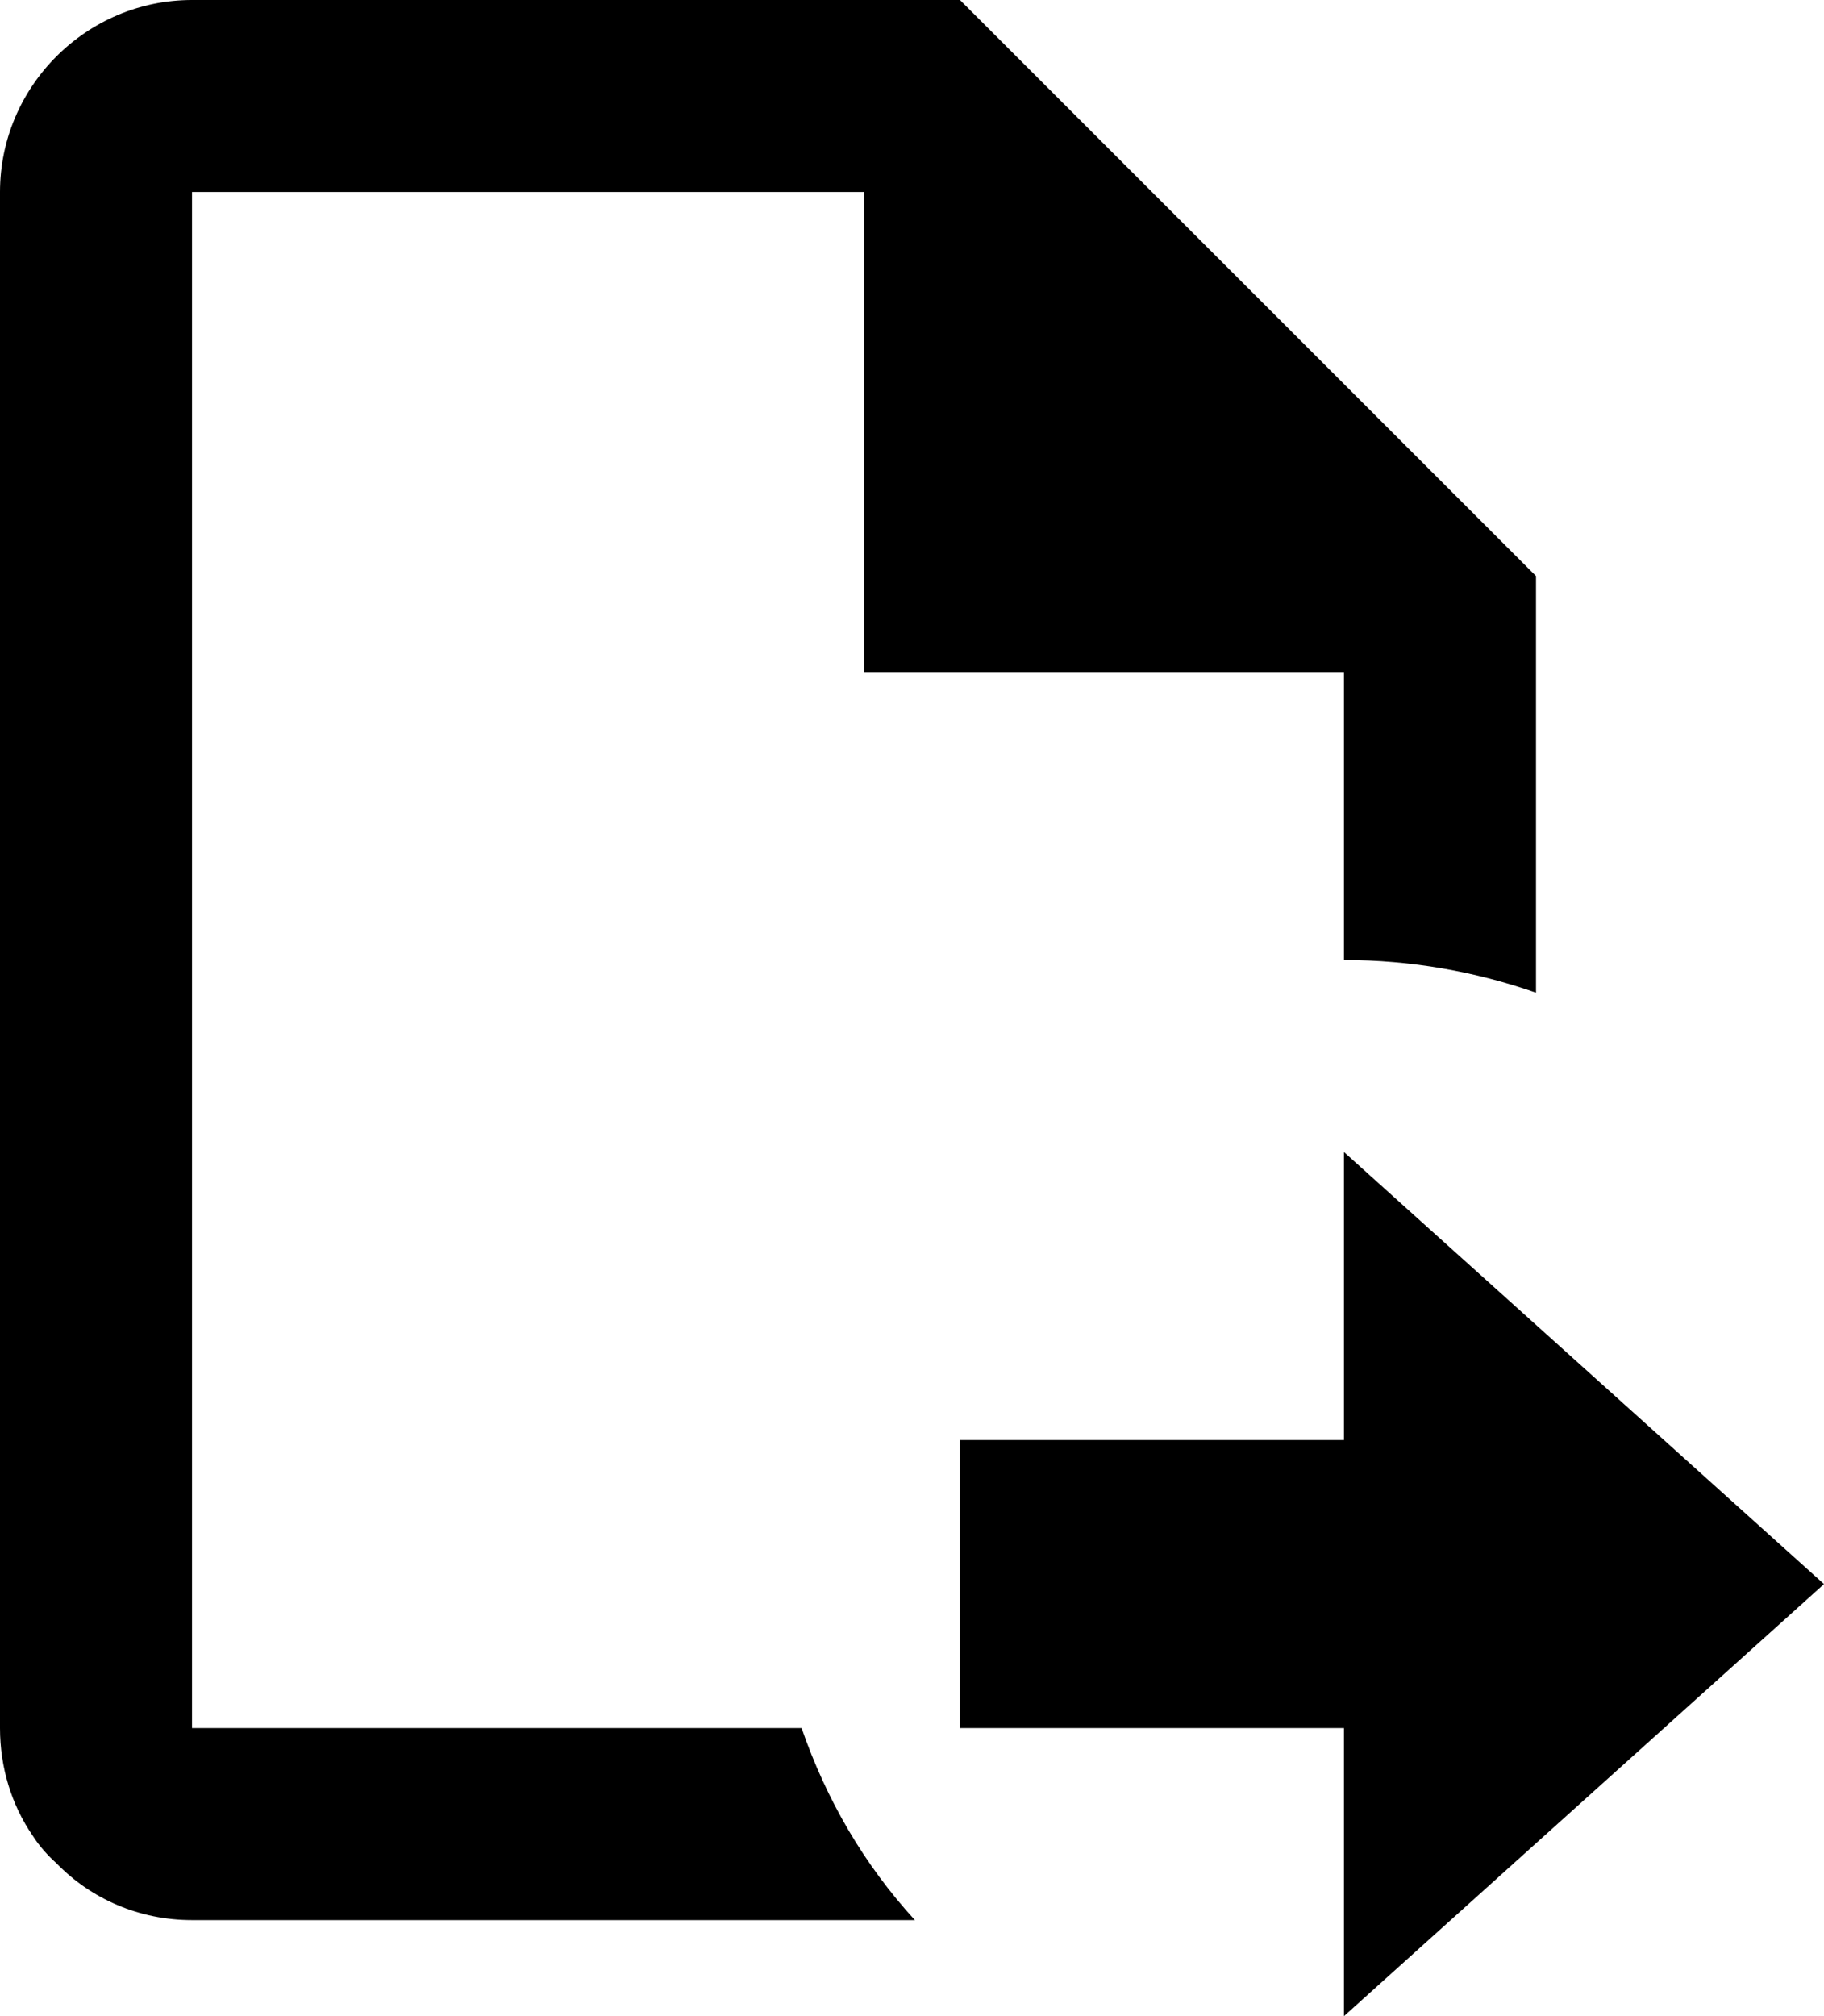 <svg width="19" height="21" viewBox="0 0 19 21" fill="none" xmlns="http://www.w3.org/2000/svg">
<path d="M10 0H2C0.9 0 0 0.9 0 2V18C0 18.41 0.12 18.8 0.34 19.12C0.41 19.23 0.5 19.33 0.59 19.41C0.95 19.78 1.45 20 2 20H9.53C9 19.42 8.61 18.75 8.35 18H2V2H9V7H14V10C14.7 10 15.37 10.12 16 10.34V6L10 0ZM14 21L19 16.5L14 12V15H10V18H14V21Z" fill="black"/>
</svg>
